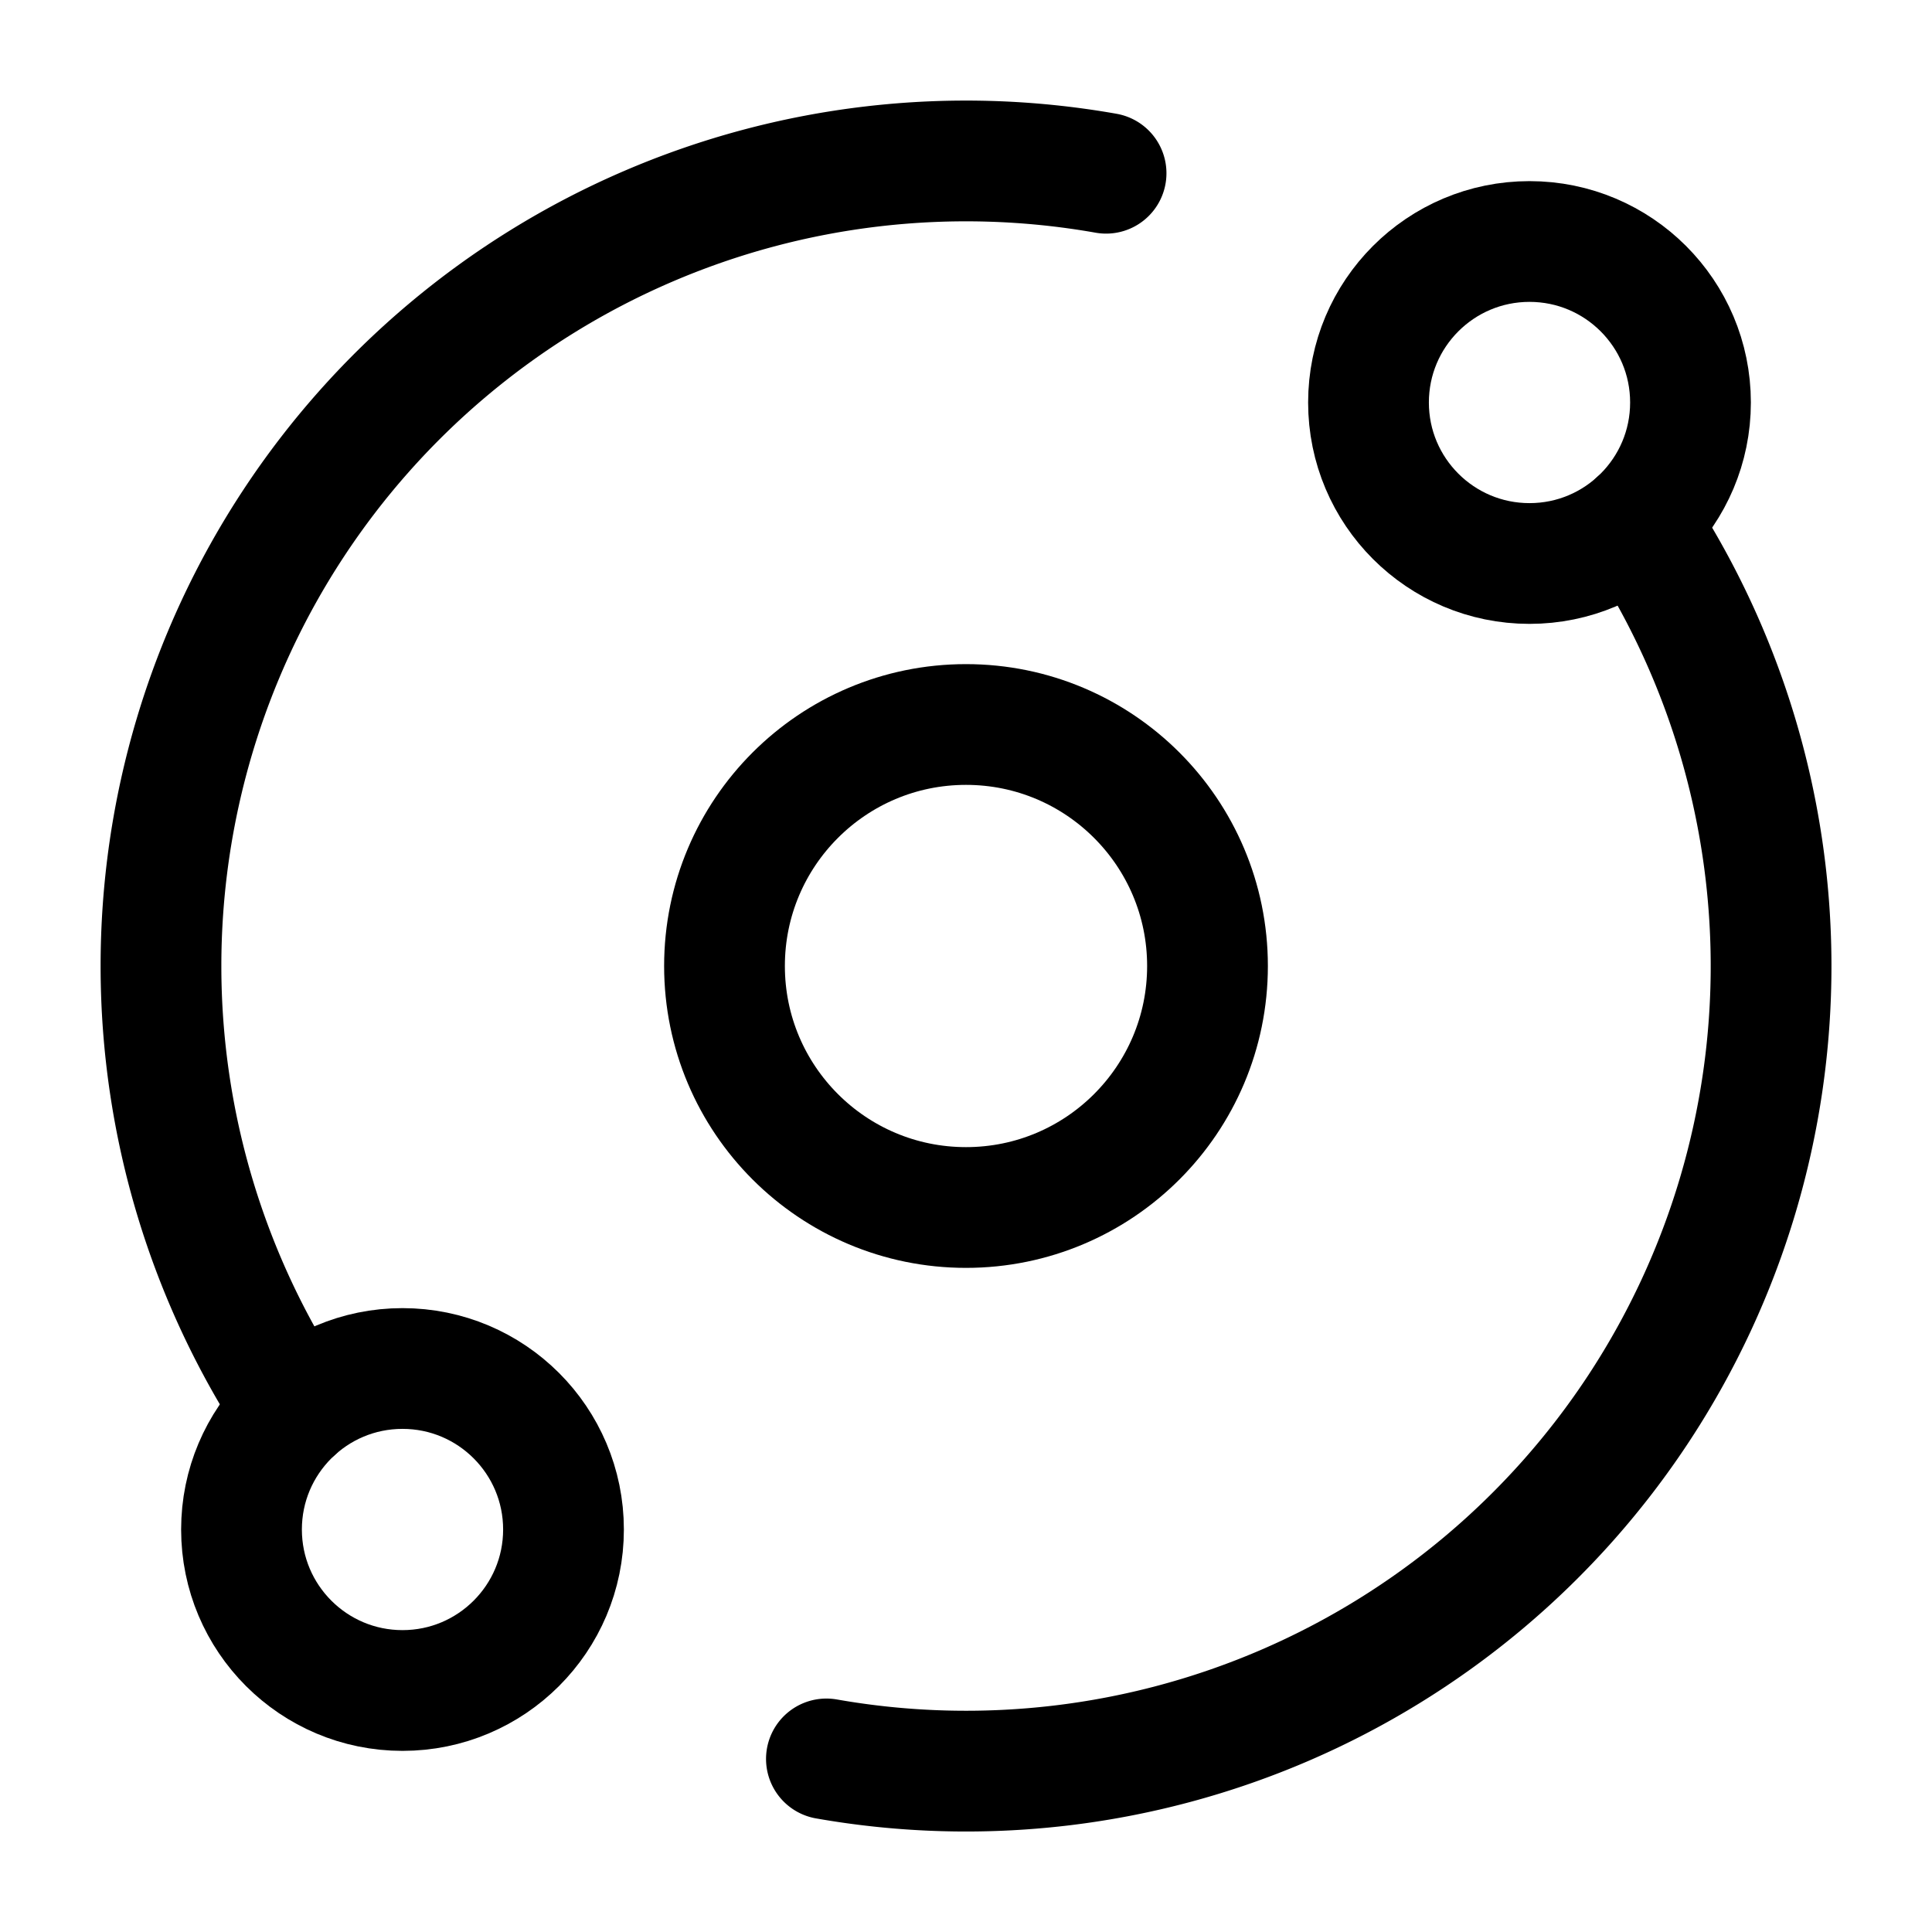 <svg
  xmlns="http://www.w3.org/2000/svg"
  width="24"
  height="24"
  viewBox="0 0 24 24"
  fill="none"
  stroke="currentColor"
  stroke-width="1.5"
  stroke-linecap="round"
  stroke-linejoin="round"
>
  <path d="M20.341 6.484A10 10 0 0 1 10.266 21.85"  vector-effect="non-scaling-stroke"/>
  <path d="M3.659 17.516A10 10 0 0 1 13.74 2.152"  vector-effect="non-scaling-stroke"/>
  <circle cx="12" cy="12" r="3"  vector-effect="non-scaling-stroke"/>
  <circle cx="19" cy="5" r="2"  vector-effect="non-scaling-stroke"/>
  <circle cx="5" cy="19" r="2"  vector-effect="non-scaling-stroke"/>
</svg>
